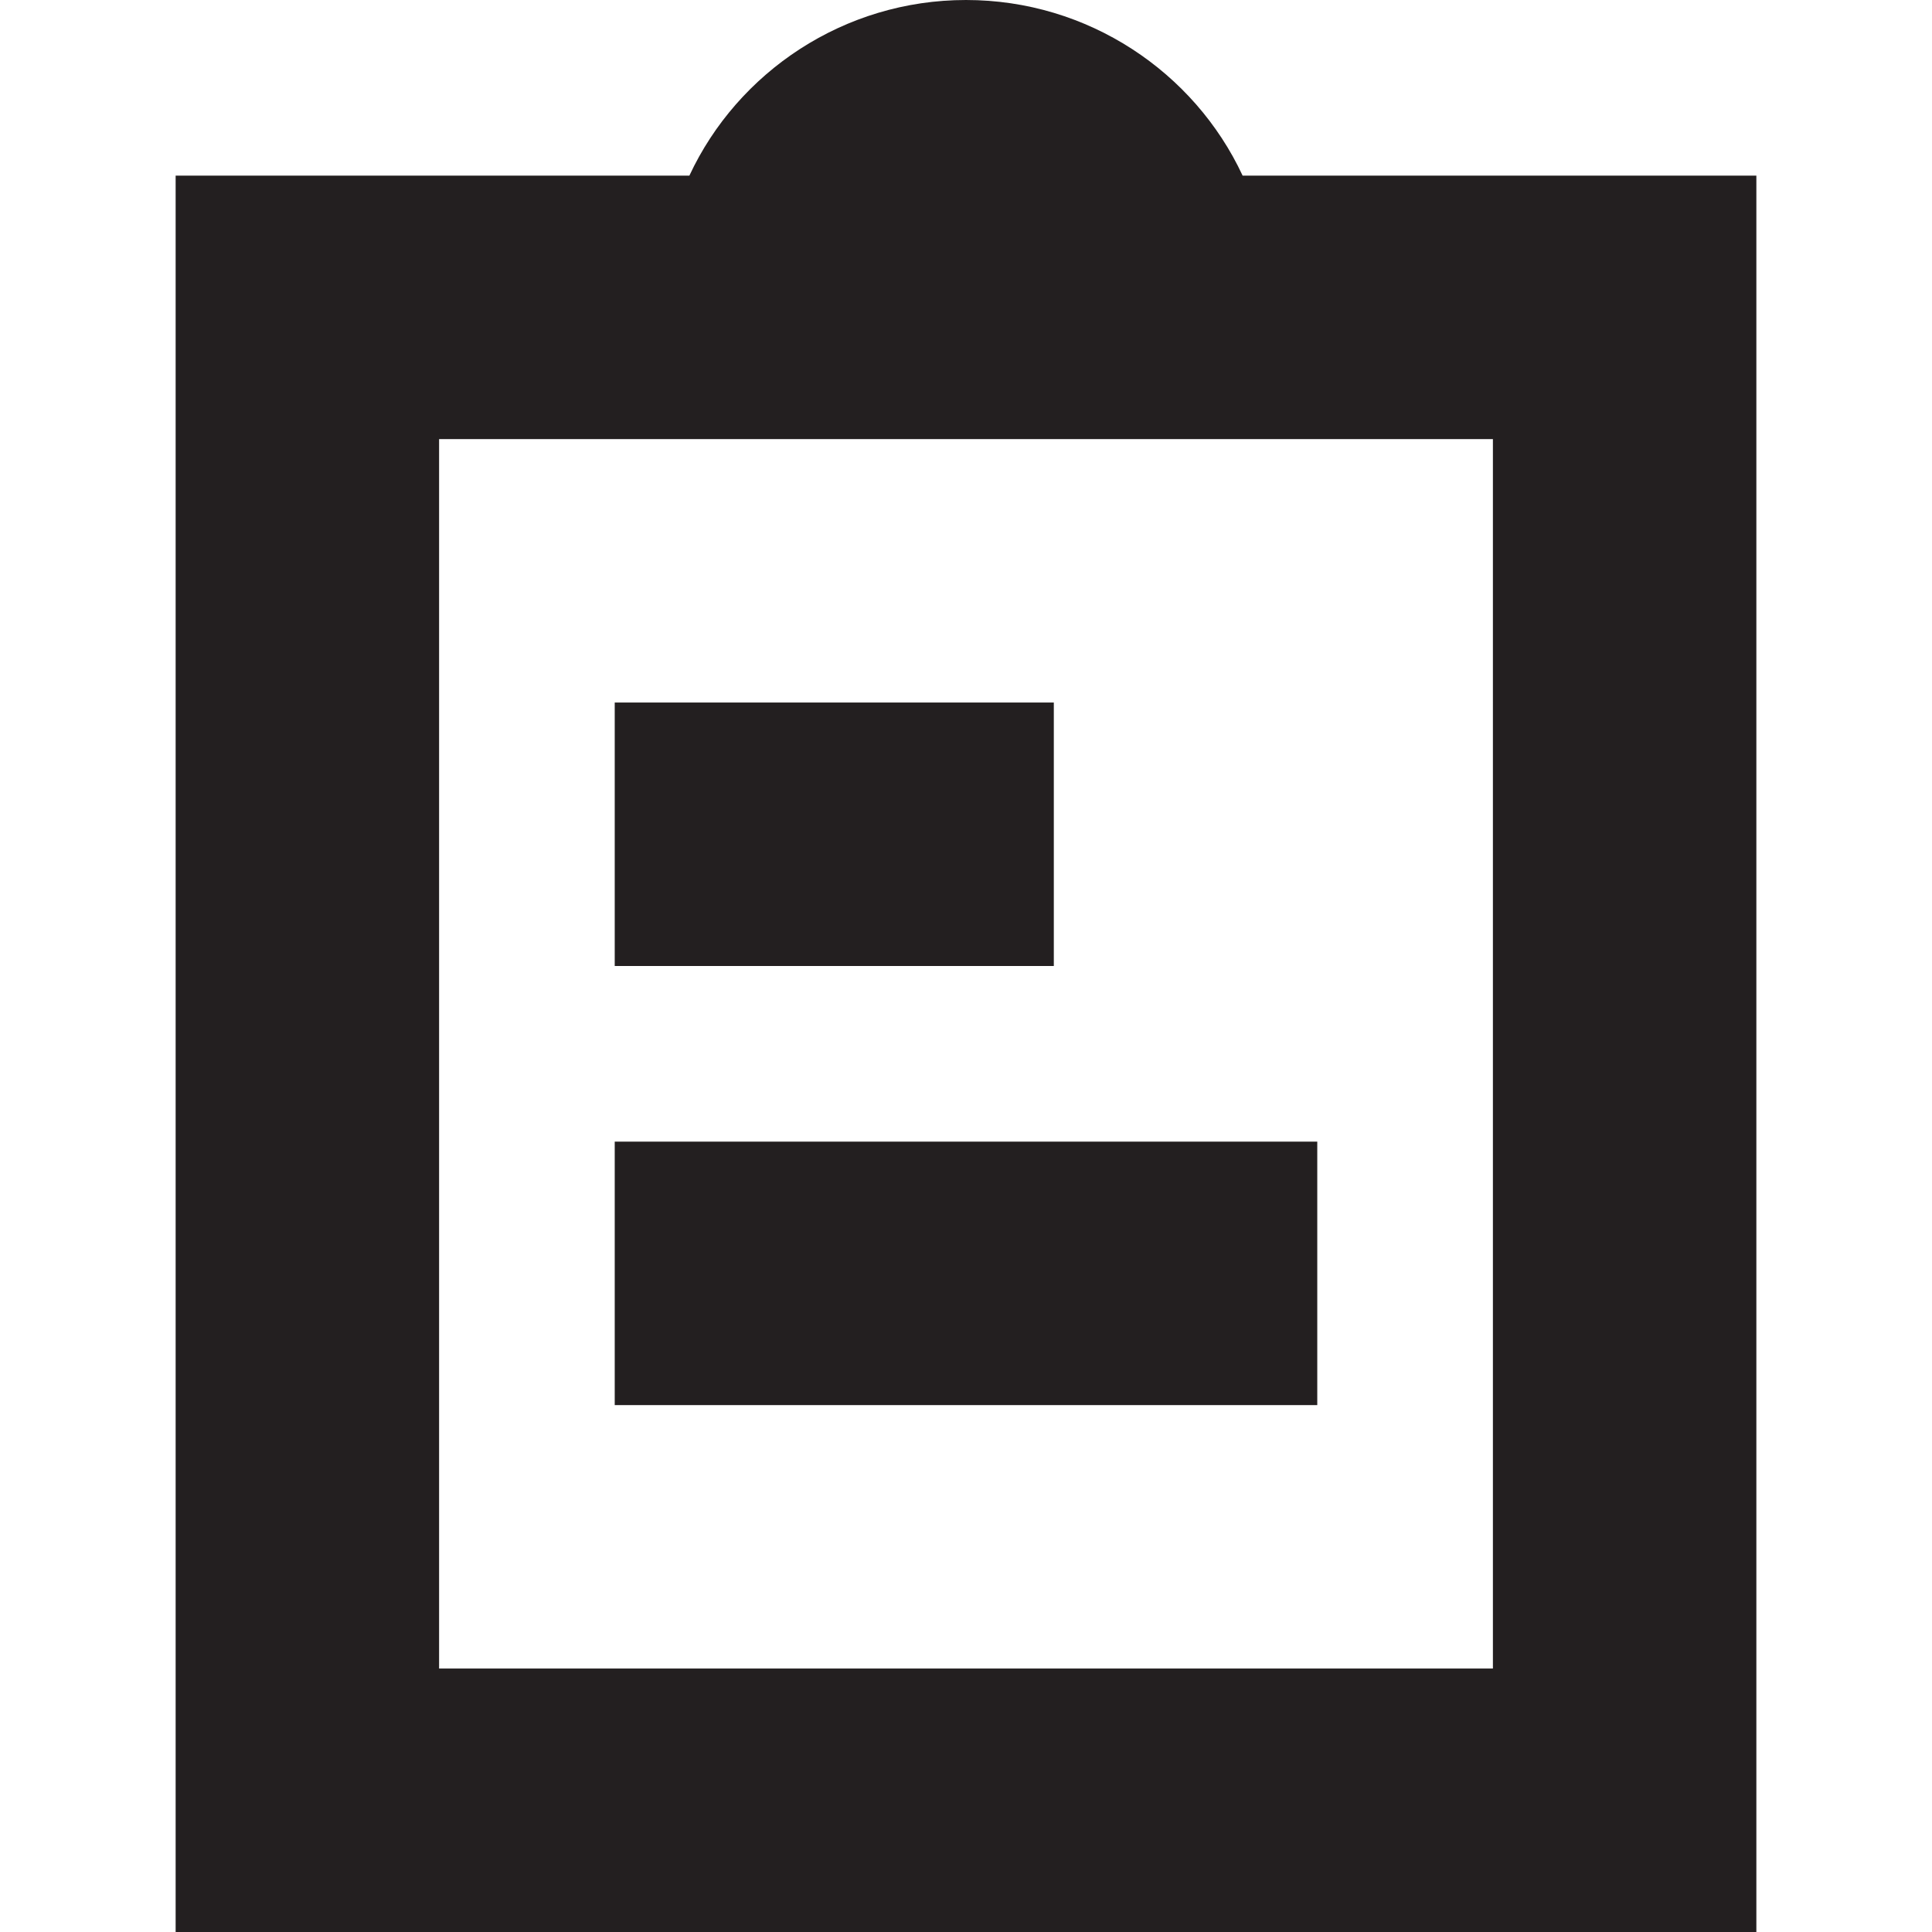 <?xml version="1.0" encoding="utf-8"?>
<!-- Generator: Adobe Illustrator 19.2.0, SVG Export Plug-In . SVG Version: 6.00 Build 0)  -->
<svg version="1.1" id="Layer_1" xmlns="http://www.w3.org/2000/svg" xmlns:xlink="http://www.w3.org/1999/xlink" x="0px" y="0px"
	 viewBox="0 0 22 22" style="enable-background:new 0 0 22 22;" xml:space="preserve">
<style type="text/css">
	.st0{fill:#231F20;}
</style>
<path class="st0" d="M14.15,2C13.6,0.82,12.39,0,11,0C9.61,0,8.4,0.82,7.85,2H2v20h18V2H14.15z M17,19H5V5h12V19z M12,11H7V8h5V11z
	 M7,13h8v3H7V13z"/>
</svg>

